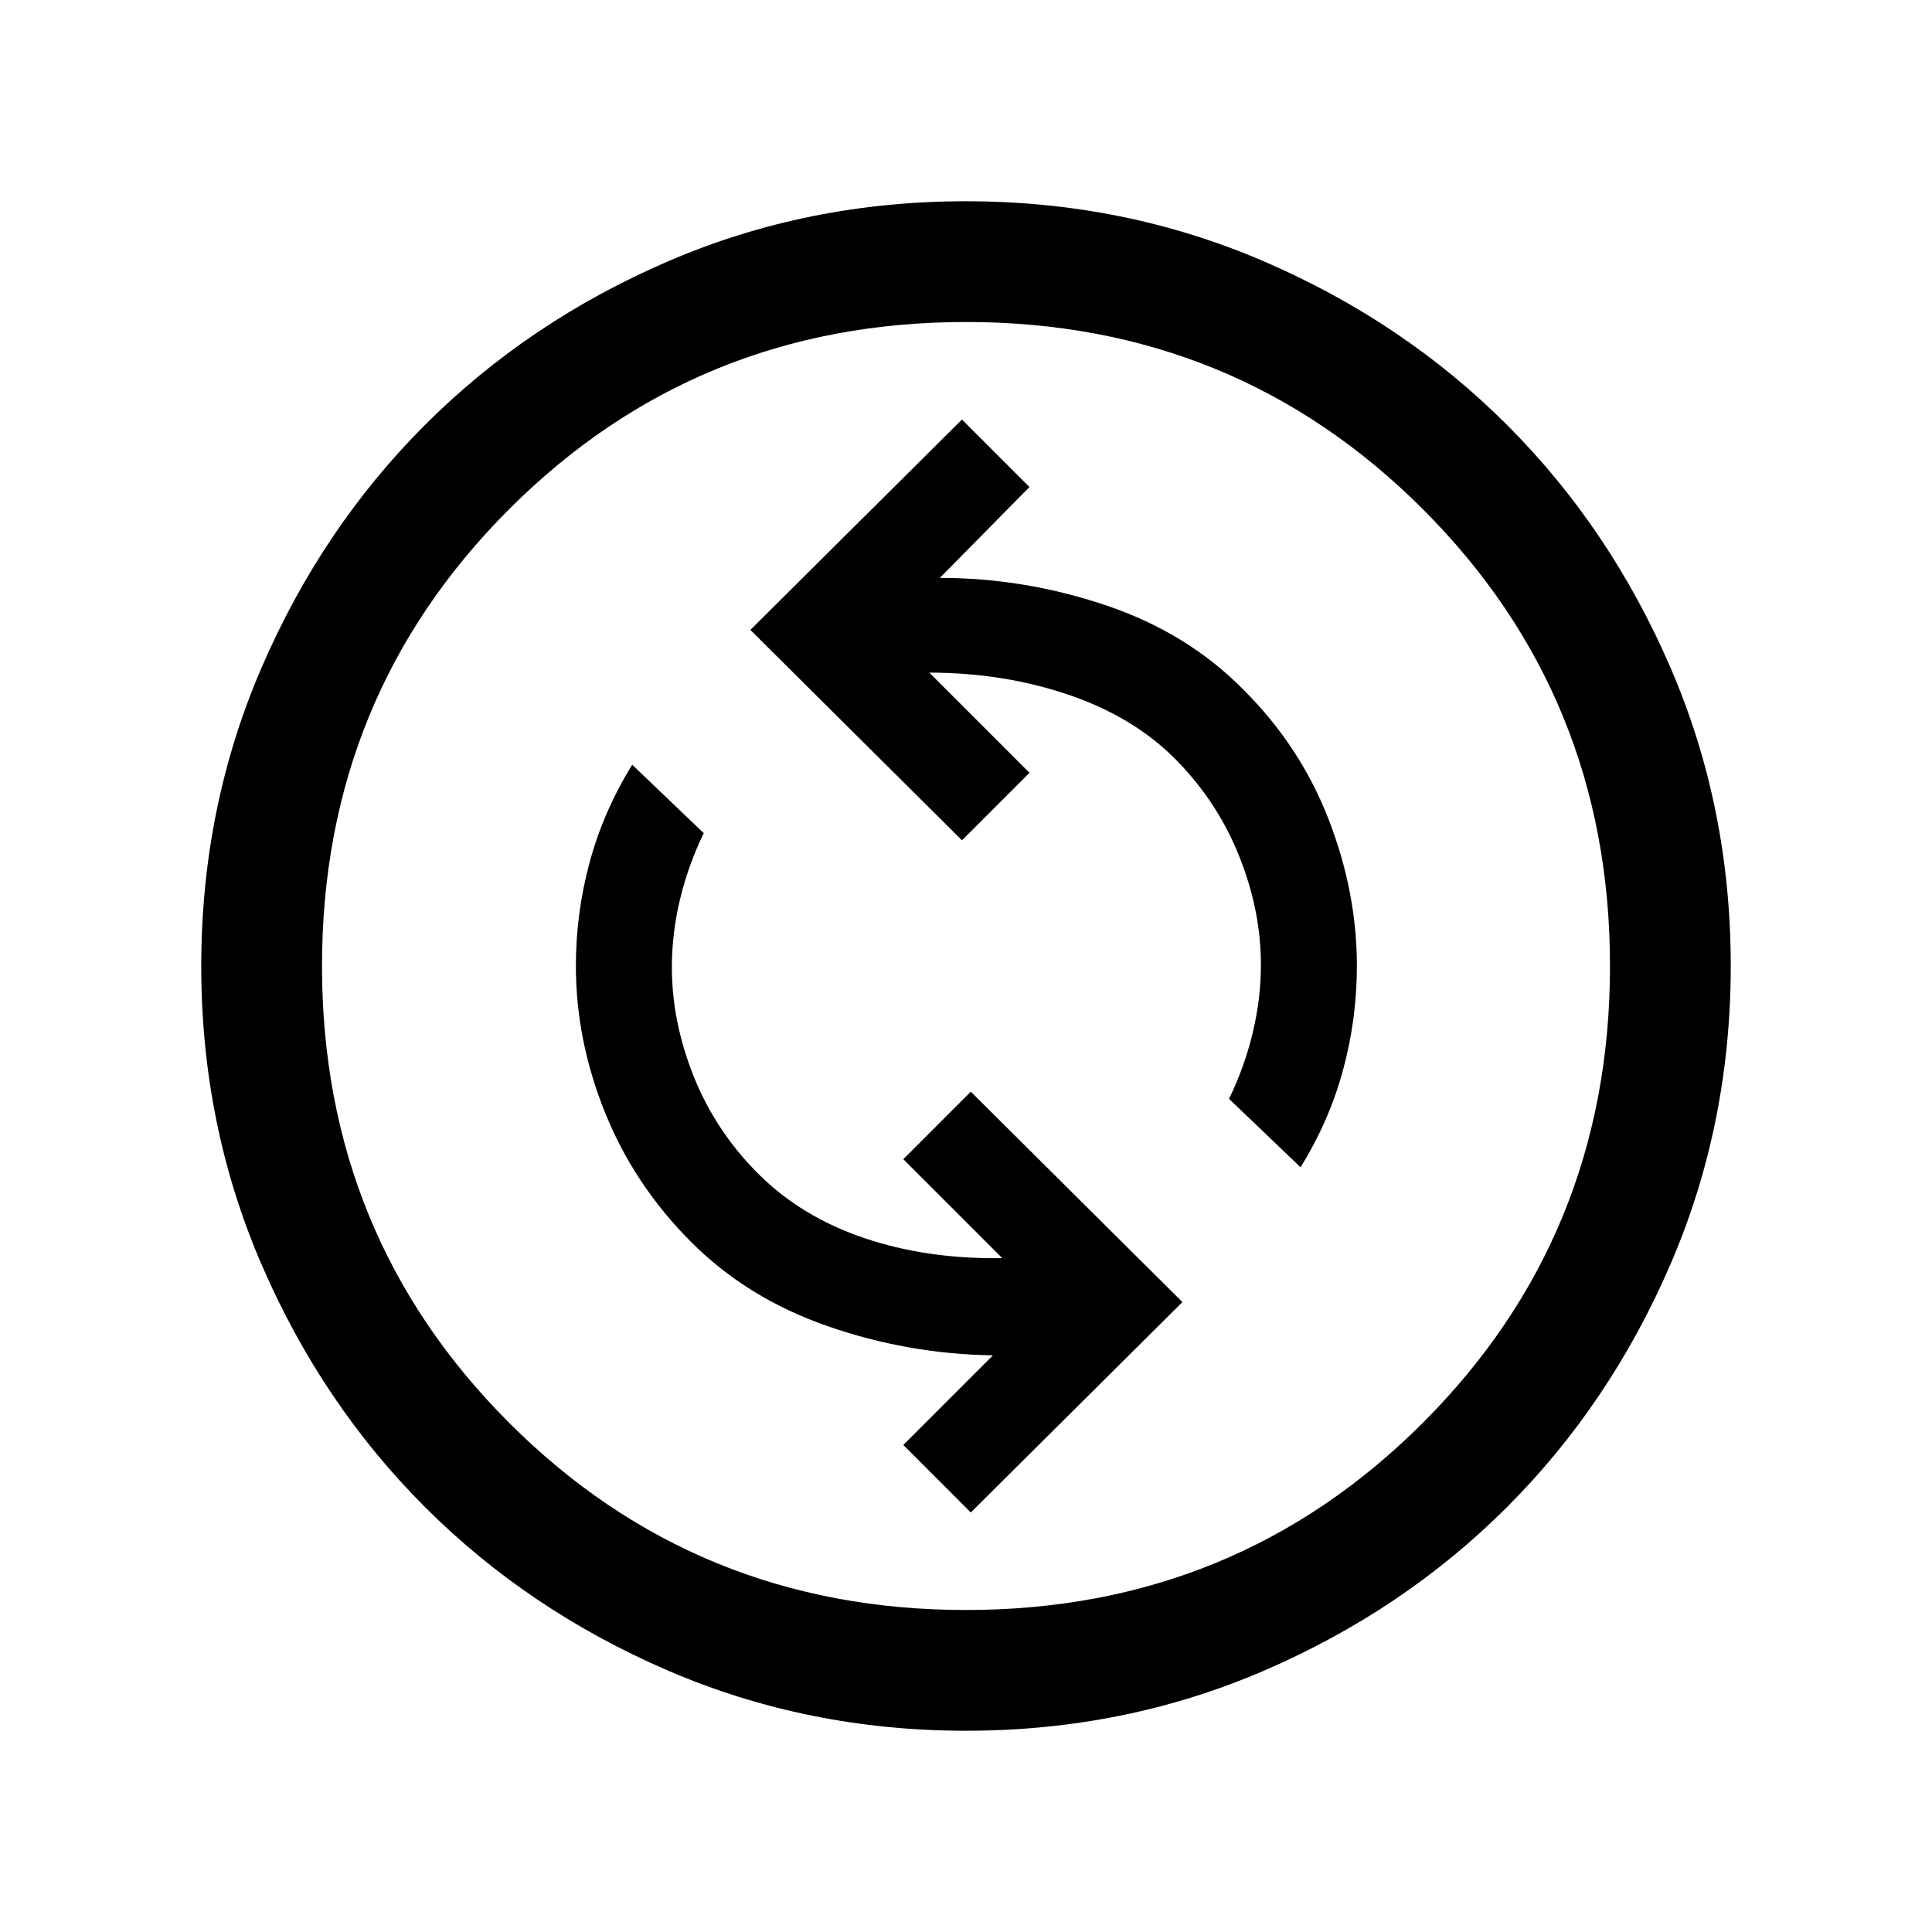 <svg xmlns="http://www.w3.org/2000/svg" height="24" viewBox="0 -960 960 960" width="24"><path d="M482.38-208.46 587.54-313 482.38-417.54 448.85-384 498-334.85q-37.23.62-68.54-9.96-31.31-10.57-52.69-31.96-21.16-21.15-32.04-48.31-10.88-27.15-10.88-54.3 0-17 4.11-34 4.12-17 11.73-32.62l-35.54-34q-14.3 23.08-21.15 48.42-6.85 25.34-6.85 51.58 0 36.83 14.43 72.68 14.42 35.86 42.46 64.09 28.04 28.23 68.08 42.15 40.03 13.93 82.27 14.54L448.85-242l33.53 33.54ZM646.23-380q14.31-23.08 21.15-48.42 6.85-25.34 6.85-51.58 0-36.76-14.12-73.05-14.11-36.28-42.34-64.33-27.85-28.23-68.27-41.85-40.42-13.62-82.5-13.62L511.54-718 478-751.54 372.85-647 478-542.46 511.54-576l-49.77-49.77q36.61 0 68.85 10.88 32.23 10.89 53.11 31.8 20.88 20.92 31.85 48.1 10.96 27.19 10.96 54.37 0 17-4.12 34-4.11 17-11.73 32.62l35.54 34ZM480.07-100q-78.84 0-148.21-29.92t-120.68-81.21q-51.31-51.29-81.25-120.63Q100-401.1 100-479.93q0-78.84 29.92-148.21t81.21-120.68q51.29-51.31 120.63-81.25Q401.1-860 479.93-860q78.84 0 148.21 29.92t120.68 81.21q51.31 51.29 81.25 120.63Q860-558.9 860-480.07q0 78.84-29.92 148.21t-81.21 120.68q-51.29 51.31-120.63 81.25Q558.9-100 480.07-100Zm-.07-60q134 0 227-93t93-227q0-134-93-227t-227-93q-134 0-227 93t-93 227q0 134 93 227t227 93Zm0-320Z"/></svg>